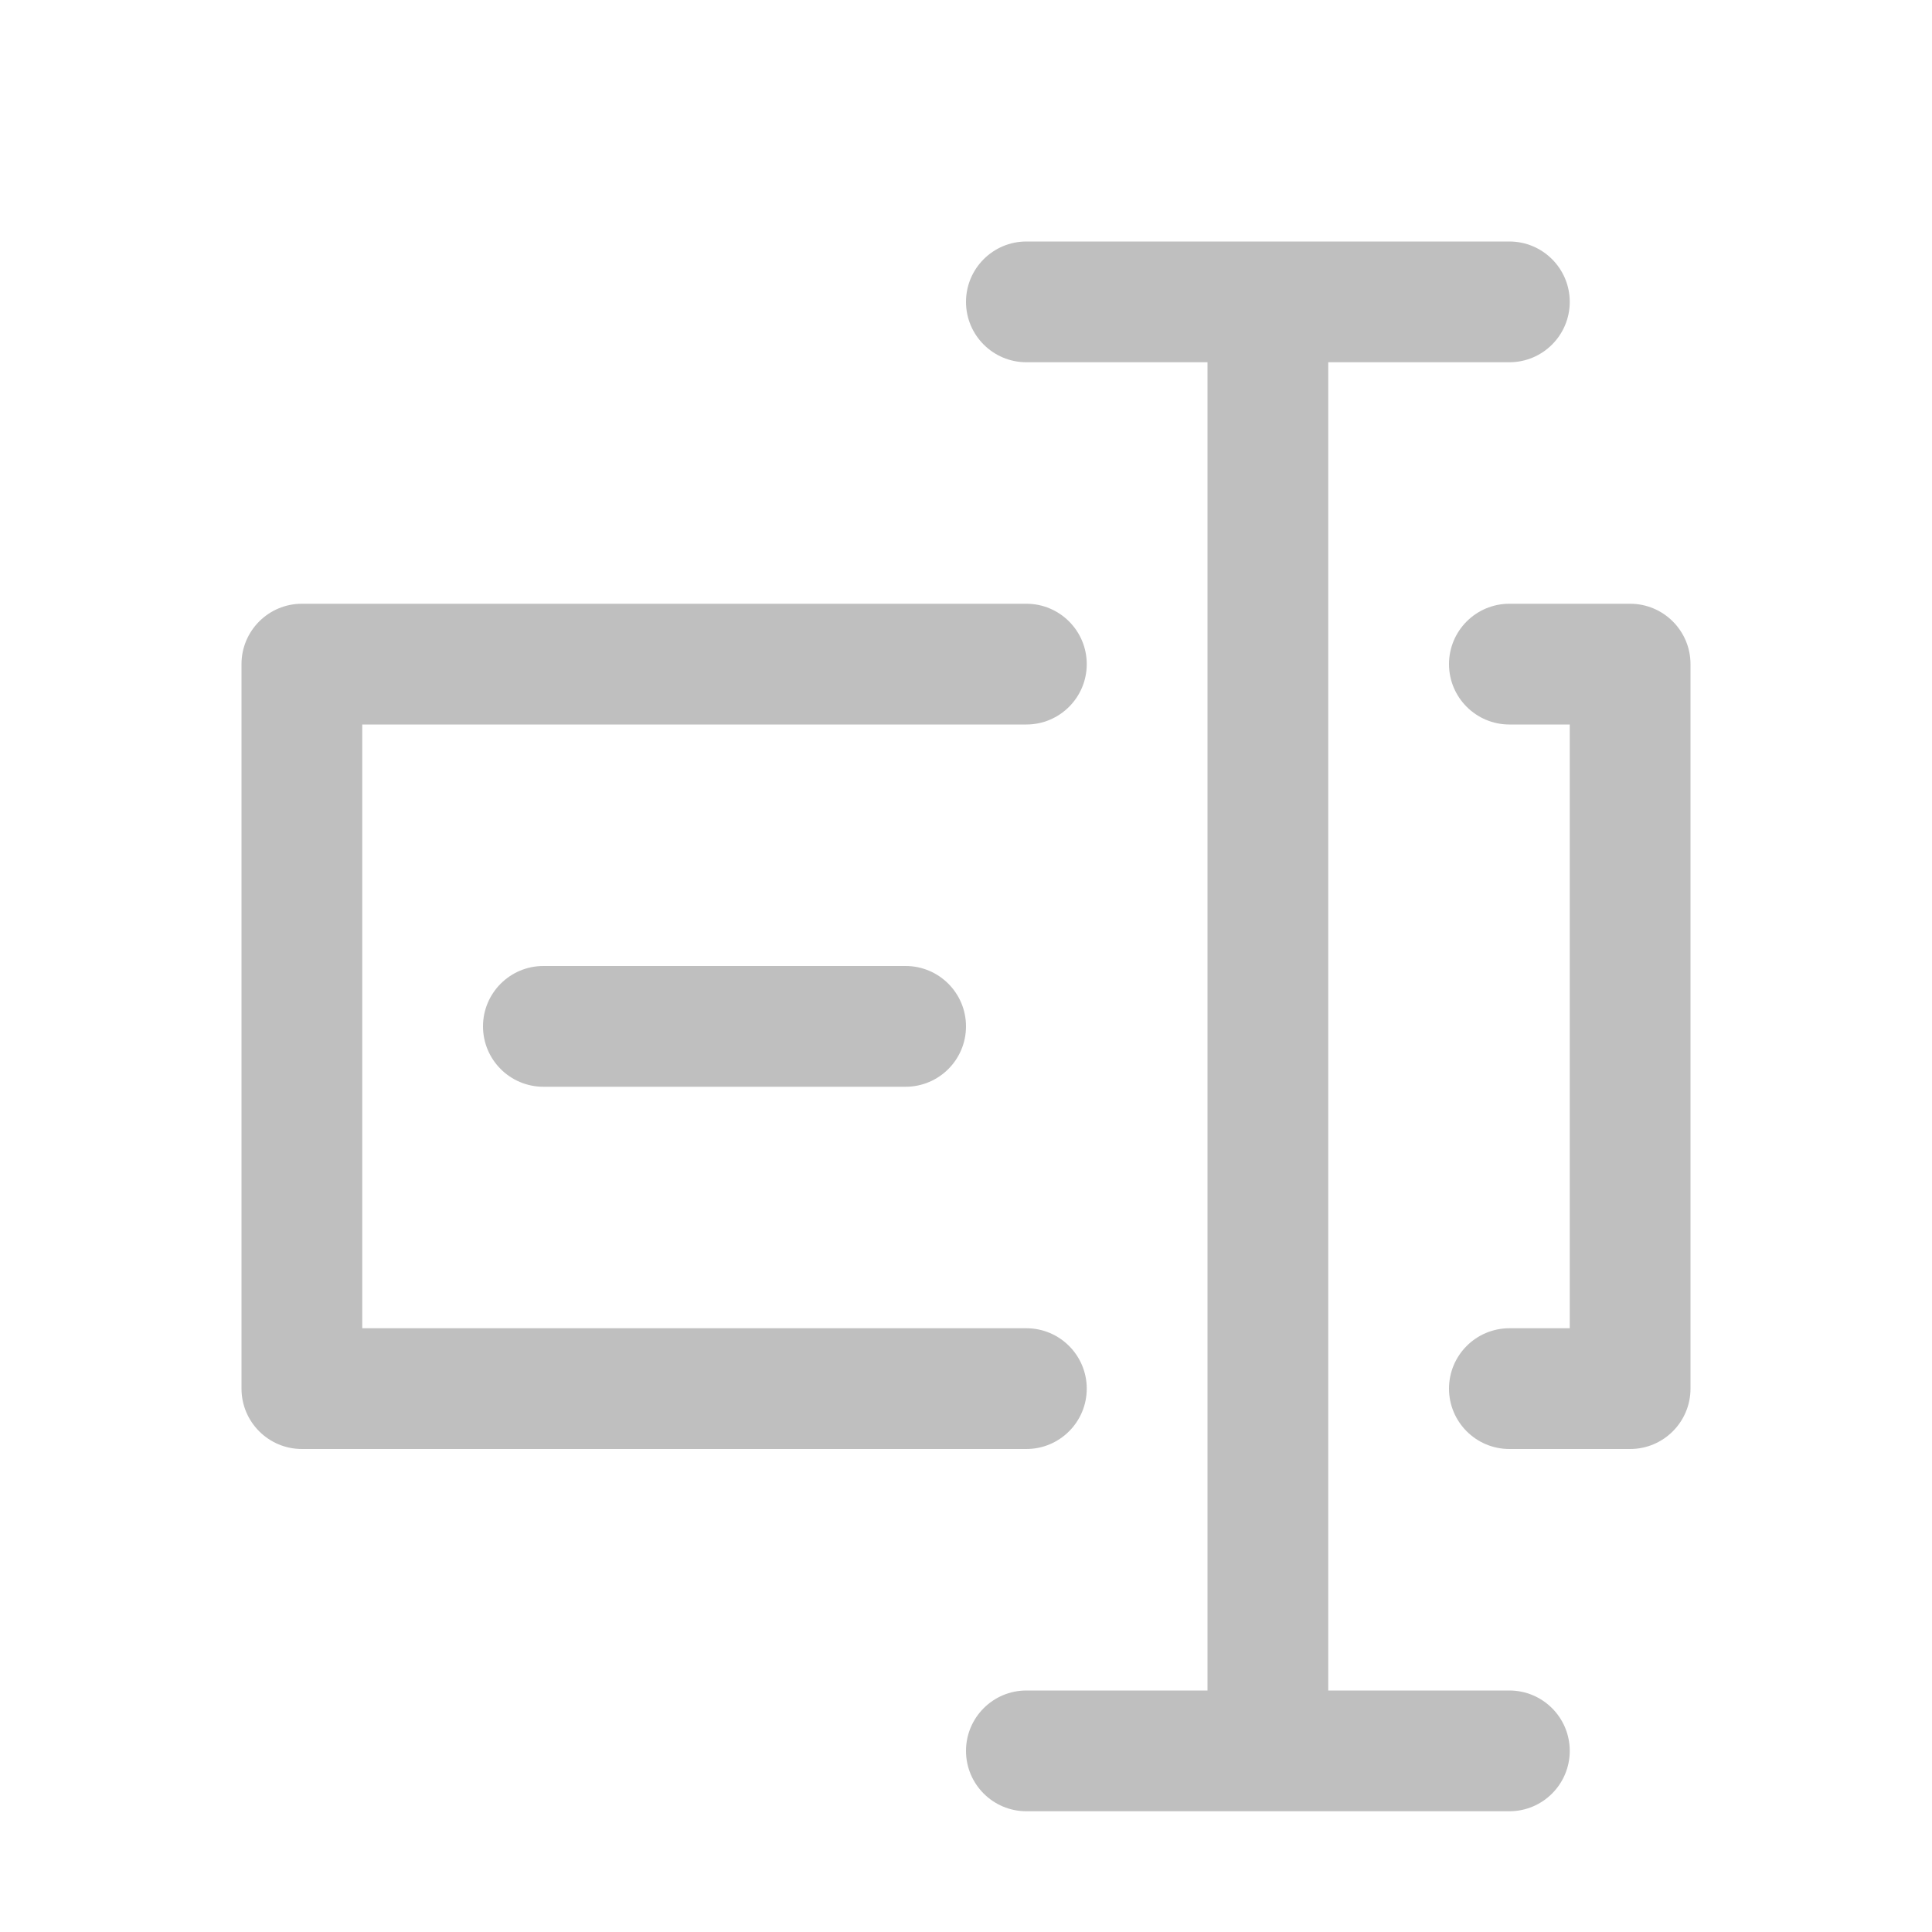 <svg t="1651729901400" class="icon" viewBox="0 0 1024 1024" version="1.1" xmlns="http://www.w3.org/2000/svg" p-id="4345" width="200" height="200"><path d="M544 768l-384 0C142.336 768 128 753.664 128 736l0-384C128 334.336 142.336 320 160 320l384 0C561.664 320 576 334.336 576 352S561.664 384 544 384L192 384l0 320 352 0C561.664 704 576 718.336 576 736S561.664 768 544 768zM288 512C270.336 512 256 526.336 256 544S270.336 576 288 576l192 0C497.664 576 512 561.664 512 544S497.664 512 480 512L288 512zM800 896 704 896 704 192l96 0C817.664 192 832 177.664 832 160S817.664 128 800 128l-256 0C526.336 128 512 142.336 512 160S526.336 192 544 192L640 192l0 704L544 896C526.336 896 512 910.336 512 928S526.336 960 544 960l256 0c17.664 0 32-14.336 32-32S817.664 896 800 896zM864 320l-64 0C782.336 320 768 334.336 768 352S782.336 384 800 384L832 384l0 320-32 0c-17.664 0-32 14.336-32 32s14.336 32 32 32l64 0c17.664 0 32-14.336 32-32l0-384C896 334.336 881.664 320 864 320z" p-id="4346" fill="#bfbfbf"></path></svg>